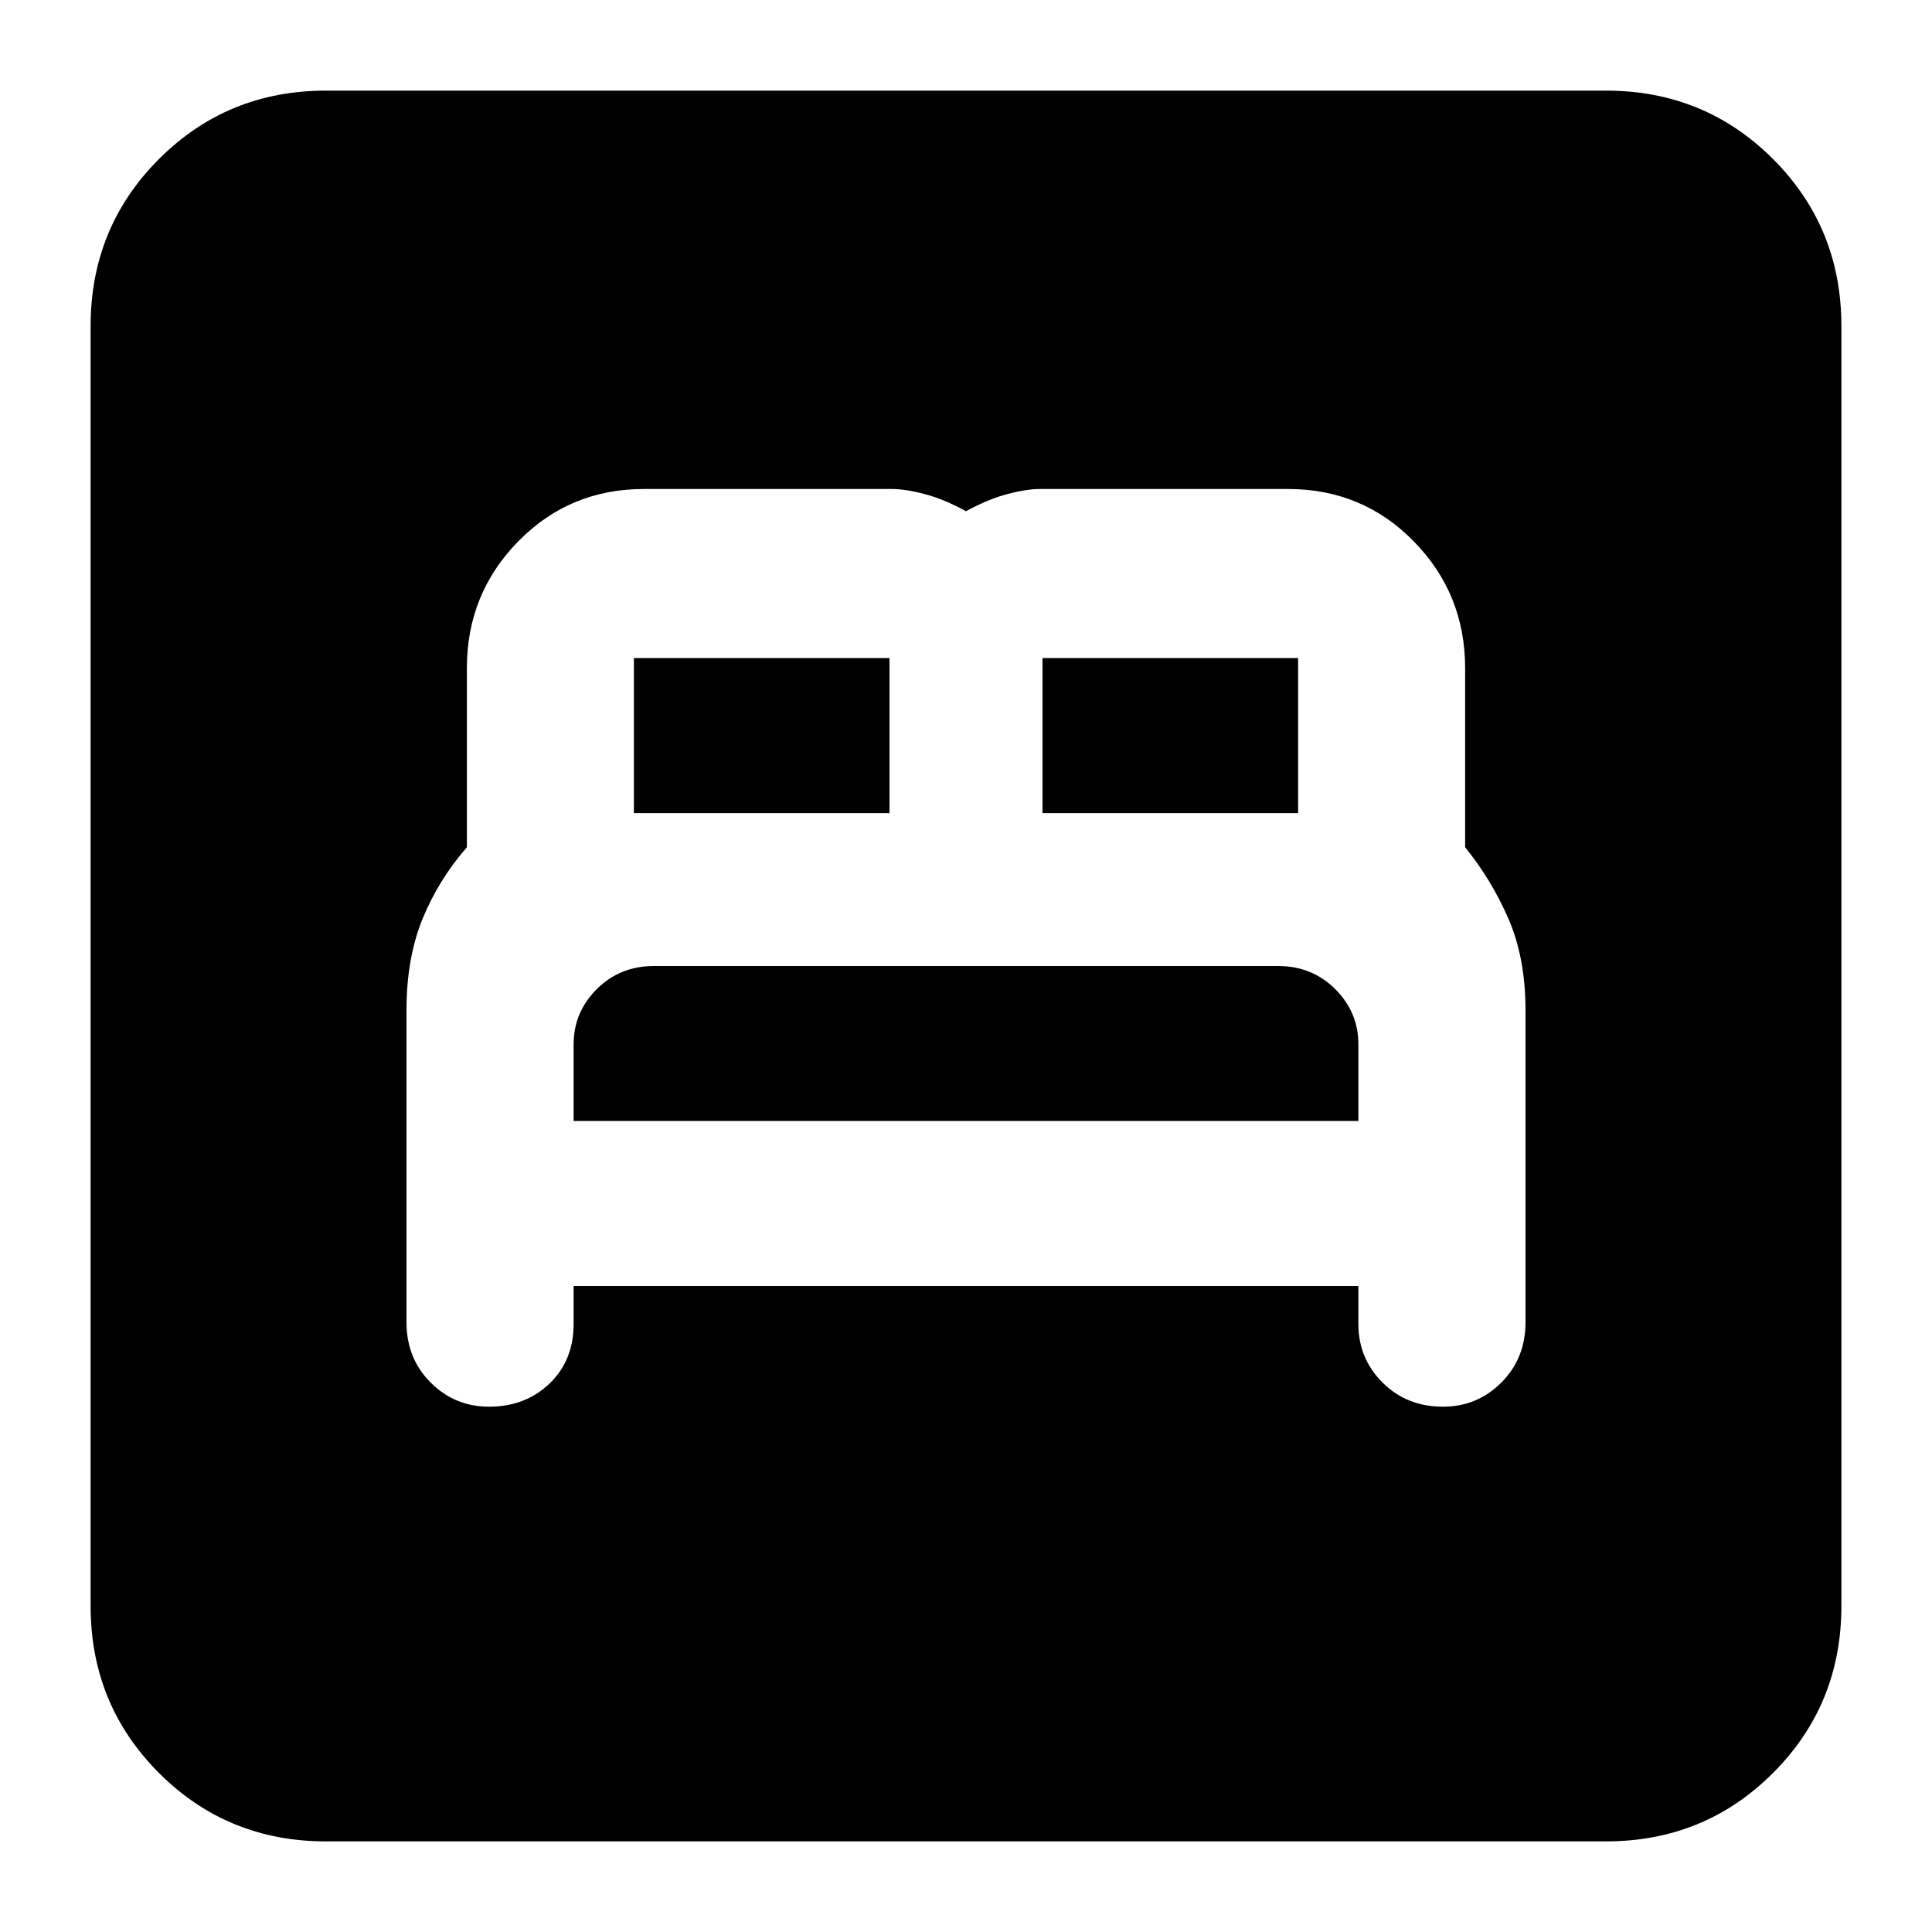 <svg xmlns="http://www.w3.org/2000/svg" height="20" width="20"><path d="M5.062 14.562q.376 0 .626-.239.25-.24.25-.615v-.396h8.124v.396q0 .354.25.604t.626.25q.354 0 .604-.25t.25-.624v-3.23q0-.541-.177-.948-.177-.406-.448-.739V6.917q0-.771-.532-1.313-.531-.542-1.302-.542h-2.562q-.146 0-.344.053-.198.052-.427.177-.229-.125-.427-.177-.198-.053-.344-.053H6.667q-.771 0-1.302.542-.532.542-.532 1.313v1.854q-.291.333-.458.739-.167.407-.167.948v3.23q0 .374.25.624t.604.25Zm5.73-6.145V6.812h2.646v1.605Zm-4.23 0V6.812h2.646v1.605Zm-.624 3.187v-.792q0-.333.239-.572.24-.24.594-.24h6.458q.354 0 .594.24.239.239.239.572v.792Zm-2.563 7.458q-1.021 0-1.729-.708-.708-.708-.708-1.729V3.375q0-1.021.708-1.729.708-.708 1.729-.708h13.25q1.021 0 1.729.708.708.708.708 1.729v13.25q0 1.021-.708 1.729-.708.708-1.729.708Z"/></svg>
